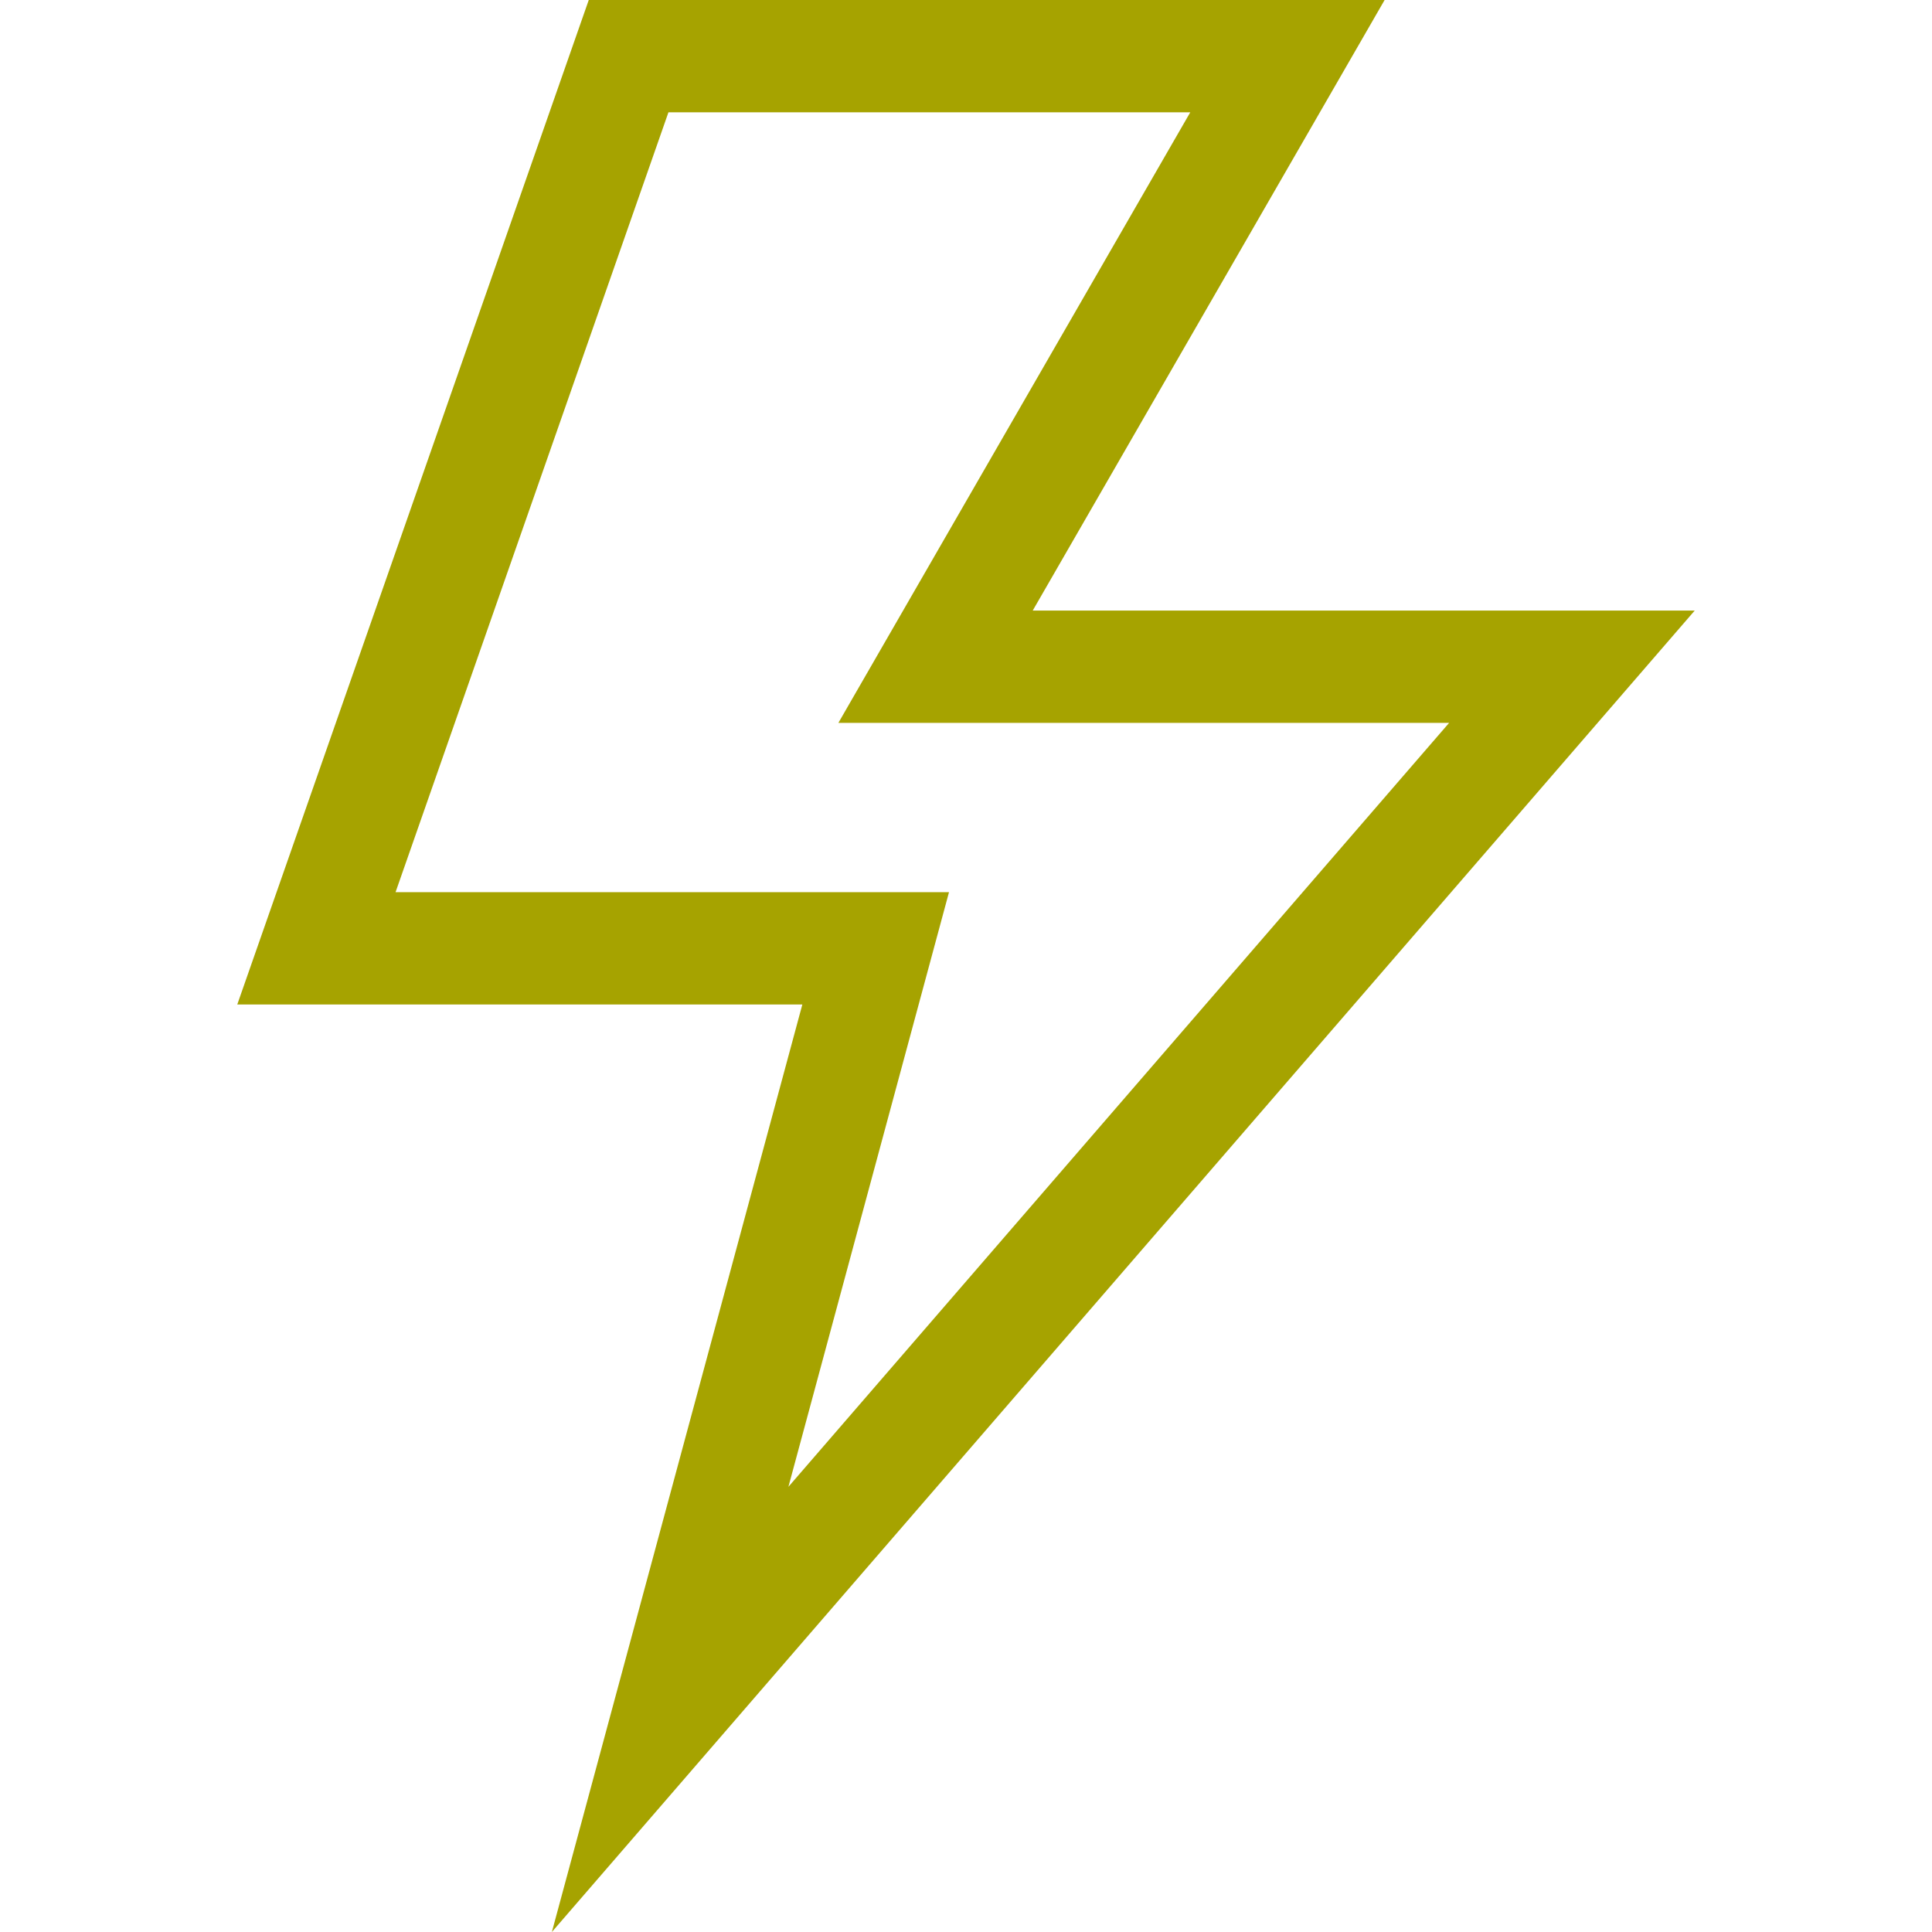 <?xml version="1.0"?>
<svg xmlns="http://www.w3.org/2000/svg" xmlns:xlink="http://www.w3.org/1999/xlink" version="1.1" id="Capa_1" x="0px" y="0px" viewBox="0 0 512 512" style="enable-background:new 0 0 512 512;" xml:space="preserve" width="512px" height="512px" class=""><g><g>
	<g>
		<path d="M449.121,161.803H273.684L366.936,0H156.027L62.879,266.202h149.75L146.25,512L449.121,161.803z M104.824,236.441    l72.321-206.679h138.289l-93.251,161.803h161.853L208.938,394.022l42.556-157.581H104.824z" data-original="#000000" class="active-path" data-old_color="#000000" fill="#A6A300"/>
	</g>
</g></g> </svg>
